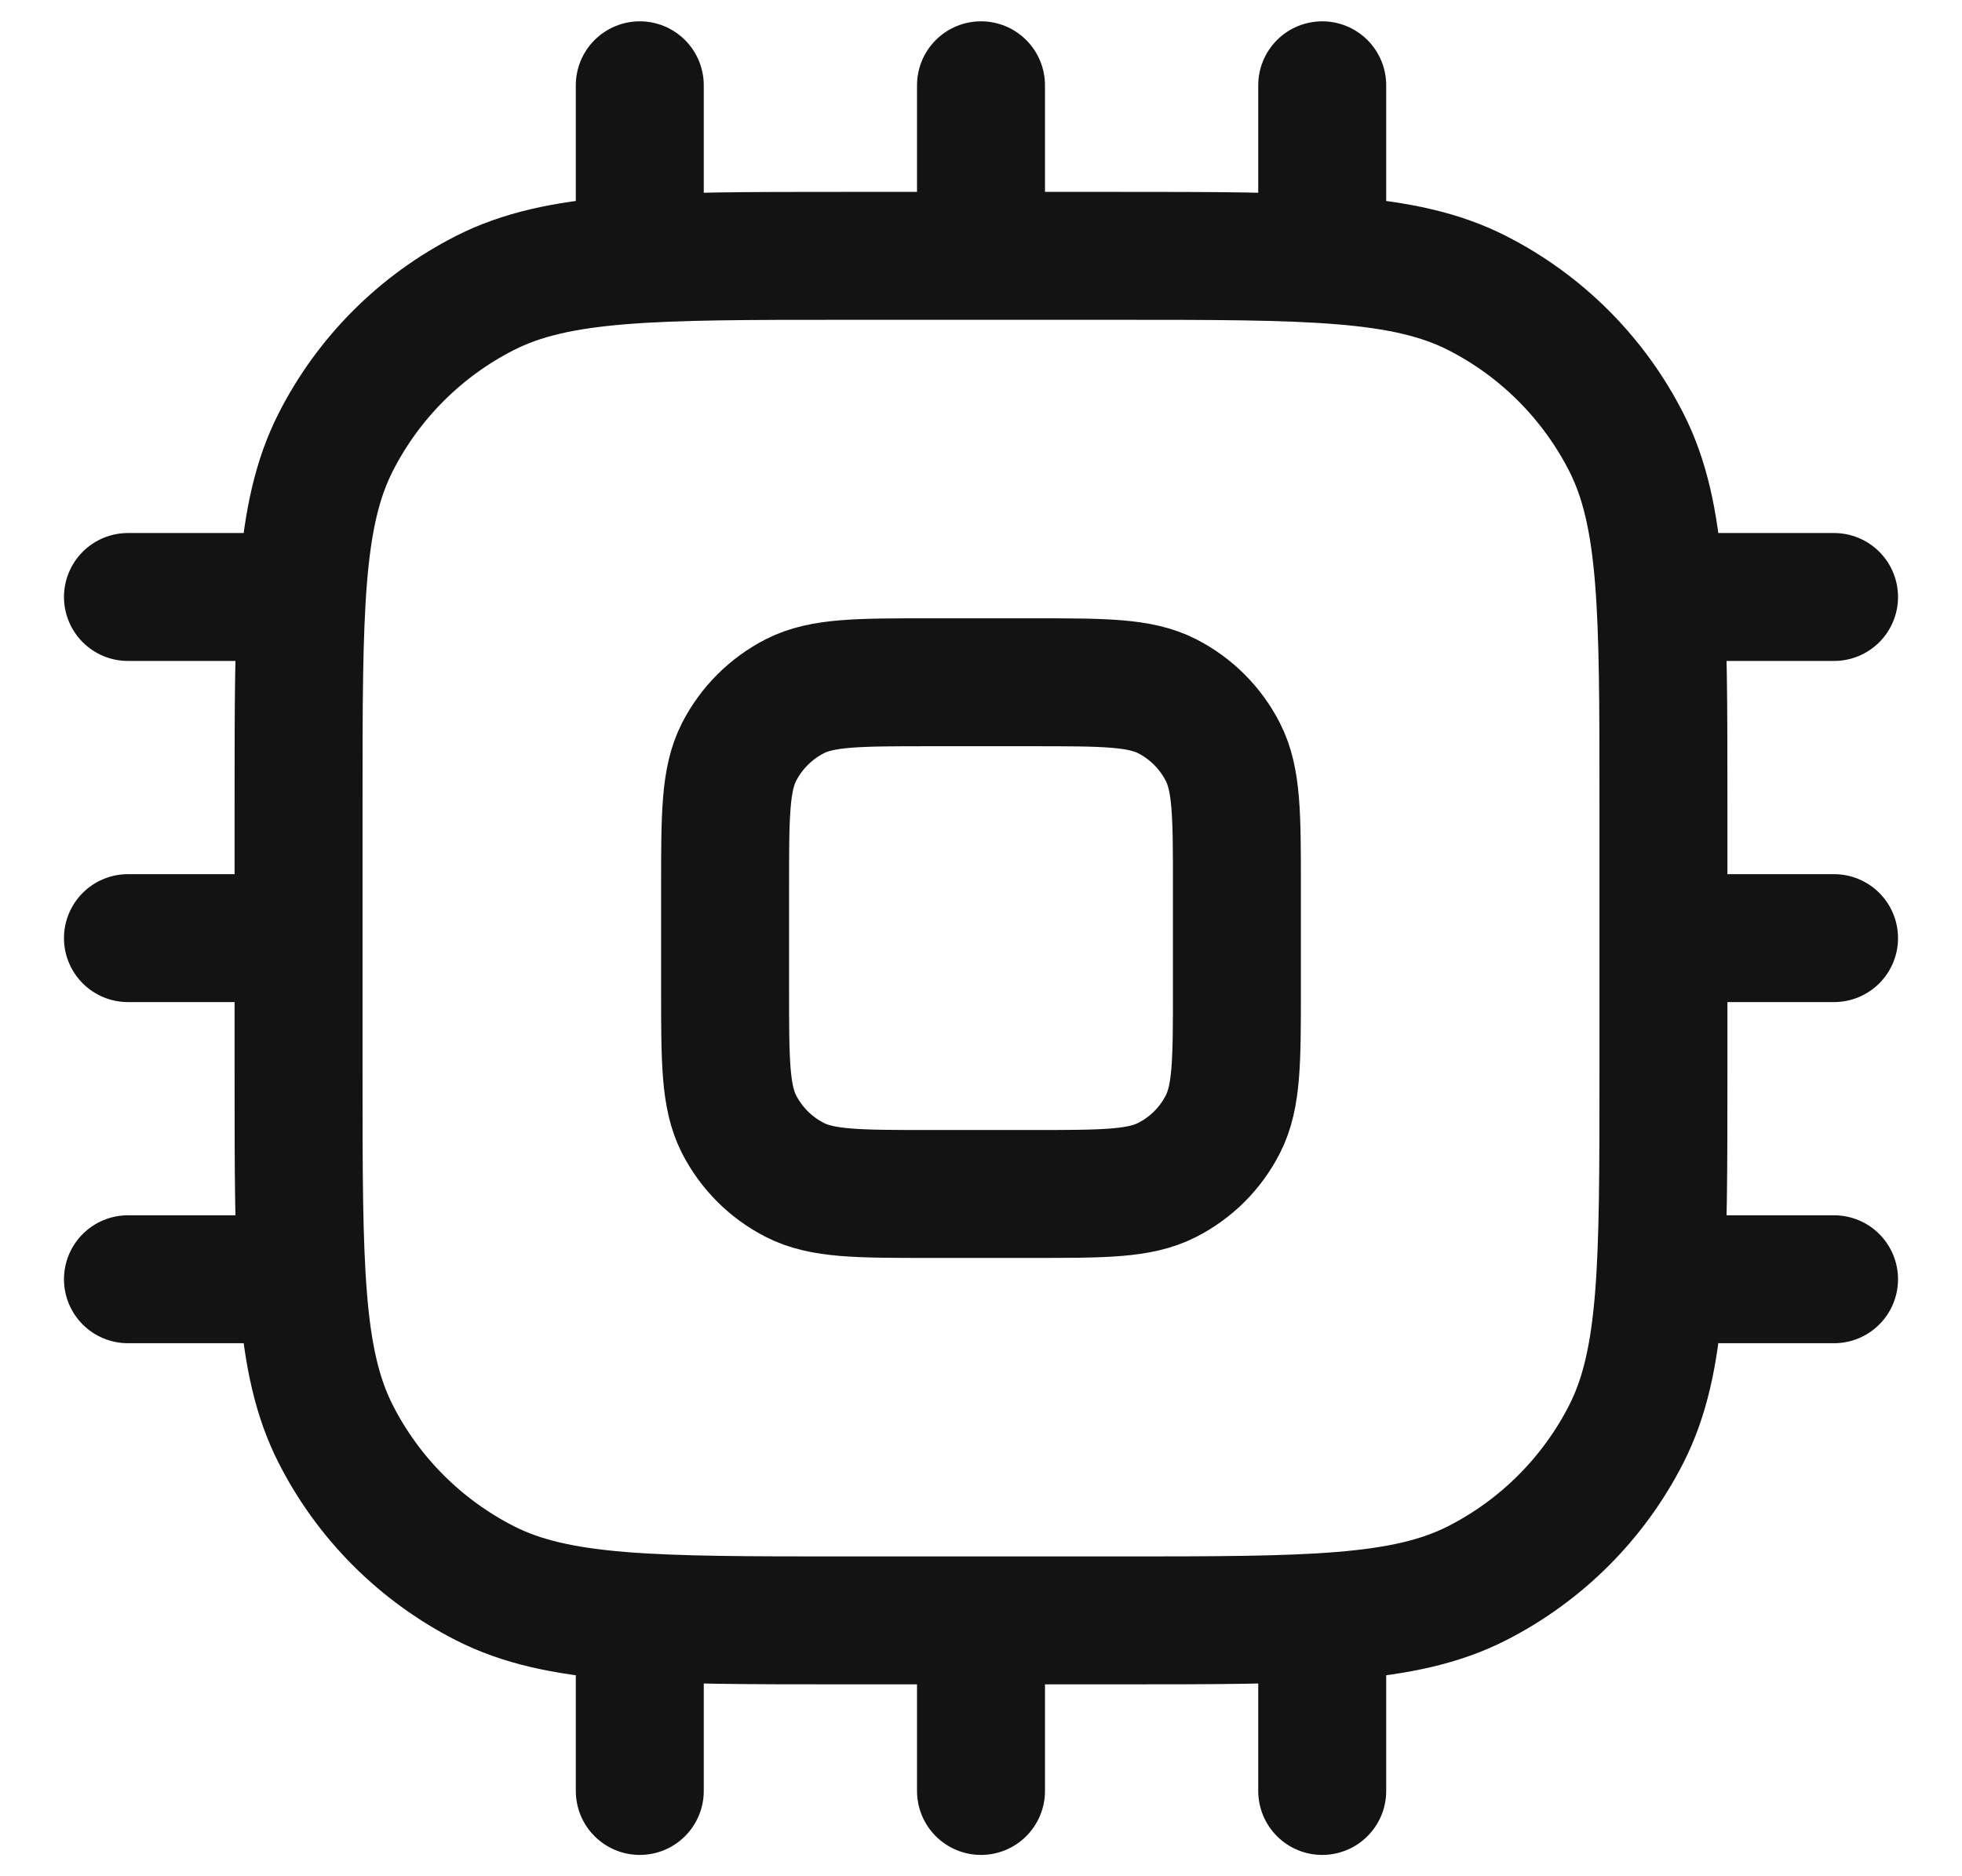 <svg width="23" height="22" viewBox="0 0 23 22" fill="none" xmlns="http://www.w3.org/2000/svg">
<path d="M7.5 3V1M7.5 21V19M1.5 7H3.5M19.5 7H21.5M11.5 3V1M11.5 21V19M1.5 11H3.5M19.5 11H21.5M15.5 3V1M15.5 21V19M1.5 15H3.5M19.5 15H21.5M10.9 14H12.1C12.94 14 13.36 14 13.681 13.836C13.963 13.693 14.193 13.463 14.336 13.181C14.5 12.86 14.5 12.44 14.5 11.6V10.4C14.5 9.56 14.5 9.14 14.336 8.819C14.193 8.537 13.963 8.307 13.681 8.163C13.36 8 12.94 8 12.1 8H10.9C10.06 8 9.64 8 9.319 8.163C9.037 8.307 8.807 8.537 8.663 8.819C8.5 9.14 8.5 9.56 8.5 10.4V11.6C8.5 12.44 8.5 12.86 8.663 13.181C8.807 13.463 9.037 13.693 9.319 13.836C9.64 14 10.06 14 10.9 14ZM9.9 19H13.1C15.34 19 16.46 19 17.316 18.564C18.069 18.18 18.68 17.569 19.064 16.816C19.5 15.96 19.5 14.84 19.5 12.6V9.4C19.5 7.16 19.5 6.04 19.064 5.184C18.68 4.431 18.069 3.819 17.316 3.436C16.46 3 15.34 3 13.1 3H9.9C7.66 3 6.54 3 5.684 3.436C4.931 3.819 4.319 4.431 3.936 5.184C3.5 6.04 3.5 7.16 3.5 9.4V12.6C3.5 14.84 3.5 15.96 3.936 16.816C4.319 17.569 4.931 18.18 5.684 18.564C6.54 19 7.66 19 9.9 19Z" stroke="#131313" stroke-width="1.5" stroke-linecap="round" stroke-linejoin="round"/>
</svg>
